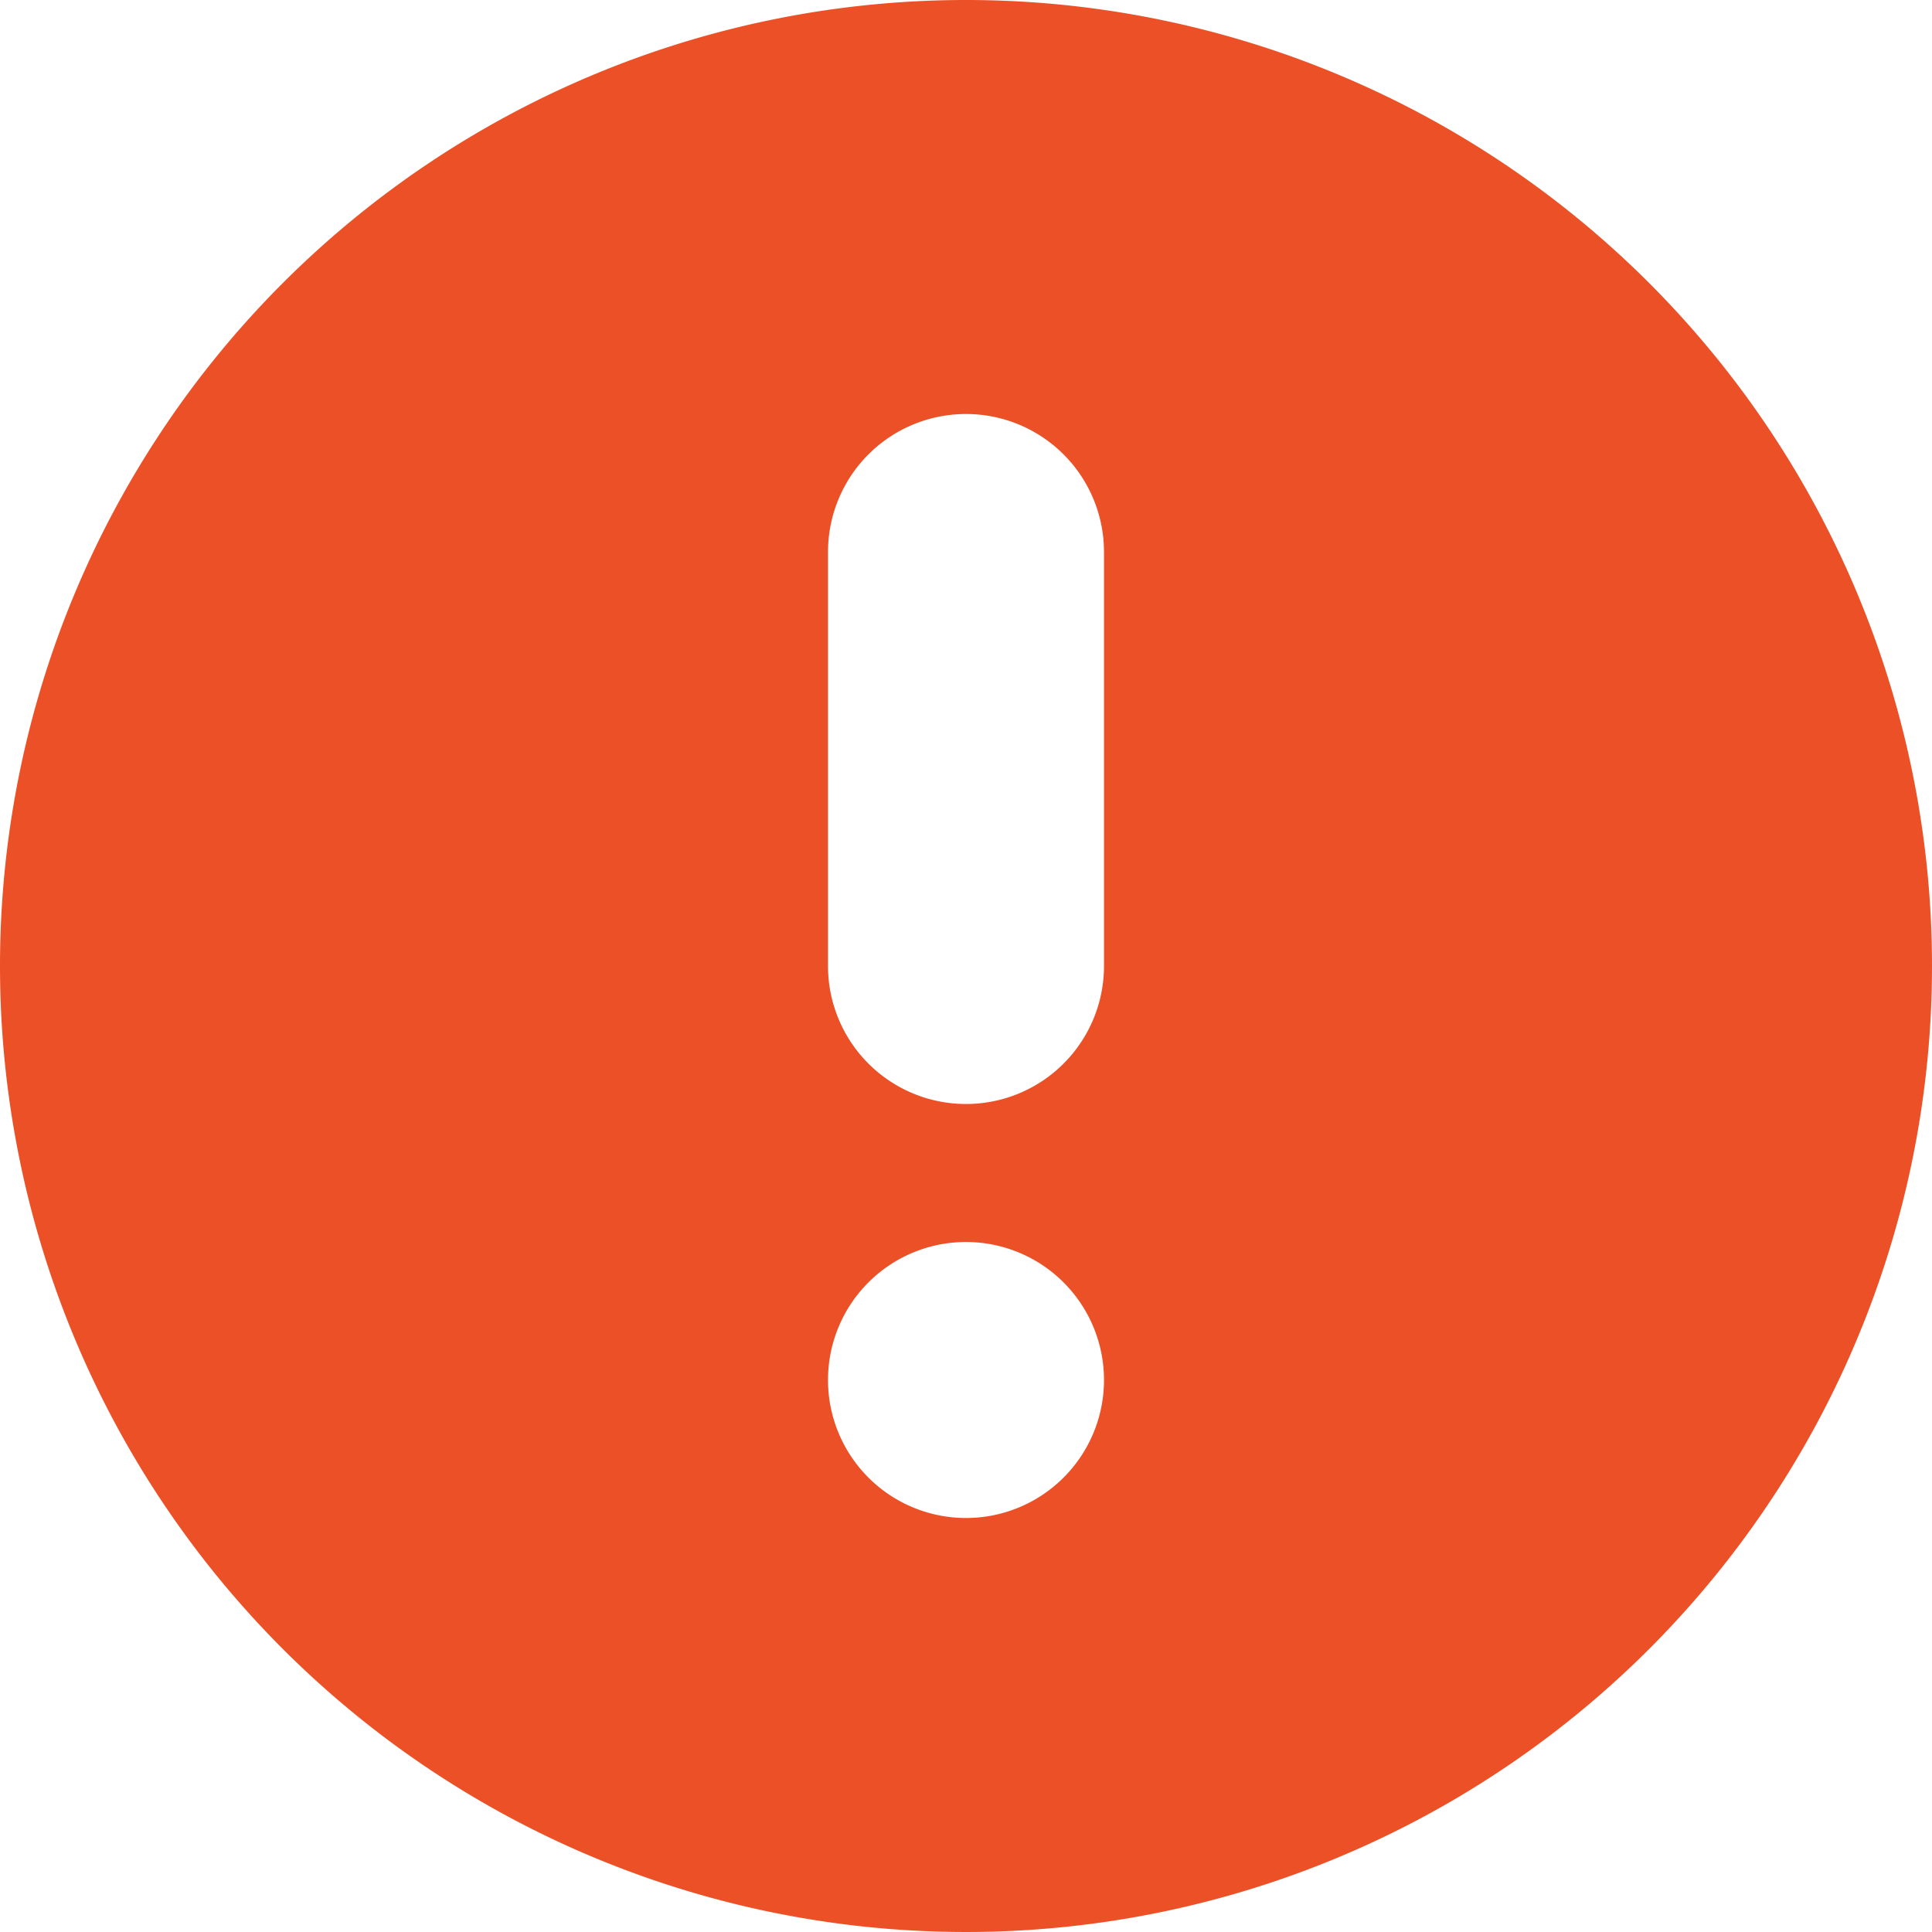 <svg xmlns="http://www.w3.org/2000/svg" width="42" height="42" viewBox="0 0 14 14">
<defs>
    <style>
      .cls-1 {
        fill: #ec5026;
        fill-rule: evenodd;
      }
    </style>
  </defs>
  <path class="cls-1" d="M77,559a7,7,0,1,1-7,7A7,7,0,0,1,77,559Zm0,3a1,1,0,0,1,1,1v3a1,1,0,0,1-2,0v-3A1,1,0,0,1,77,562Zm0,6a1,1,0,1,1-1,1A1,1,0,0,1,77,568Z" transform="translate(-70 -559)"/>
</svg>

